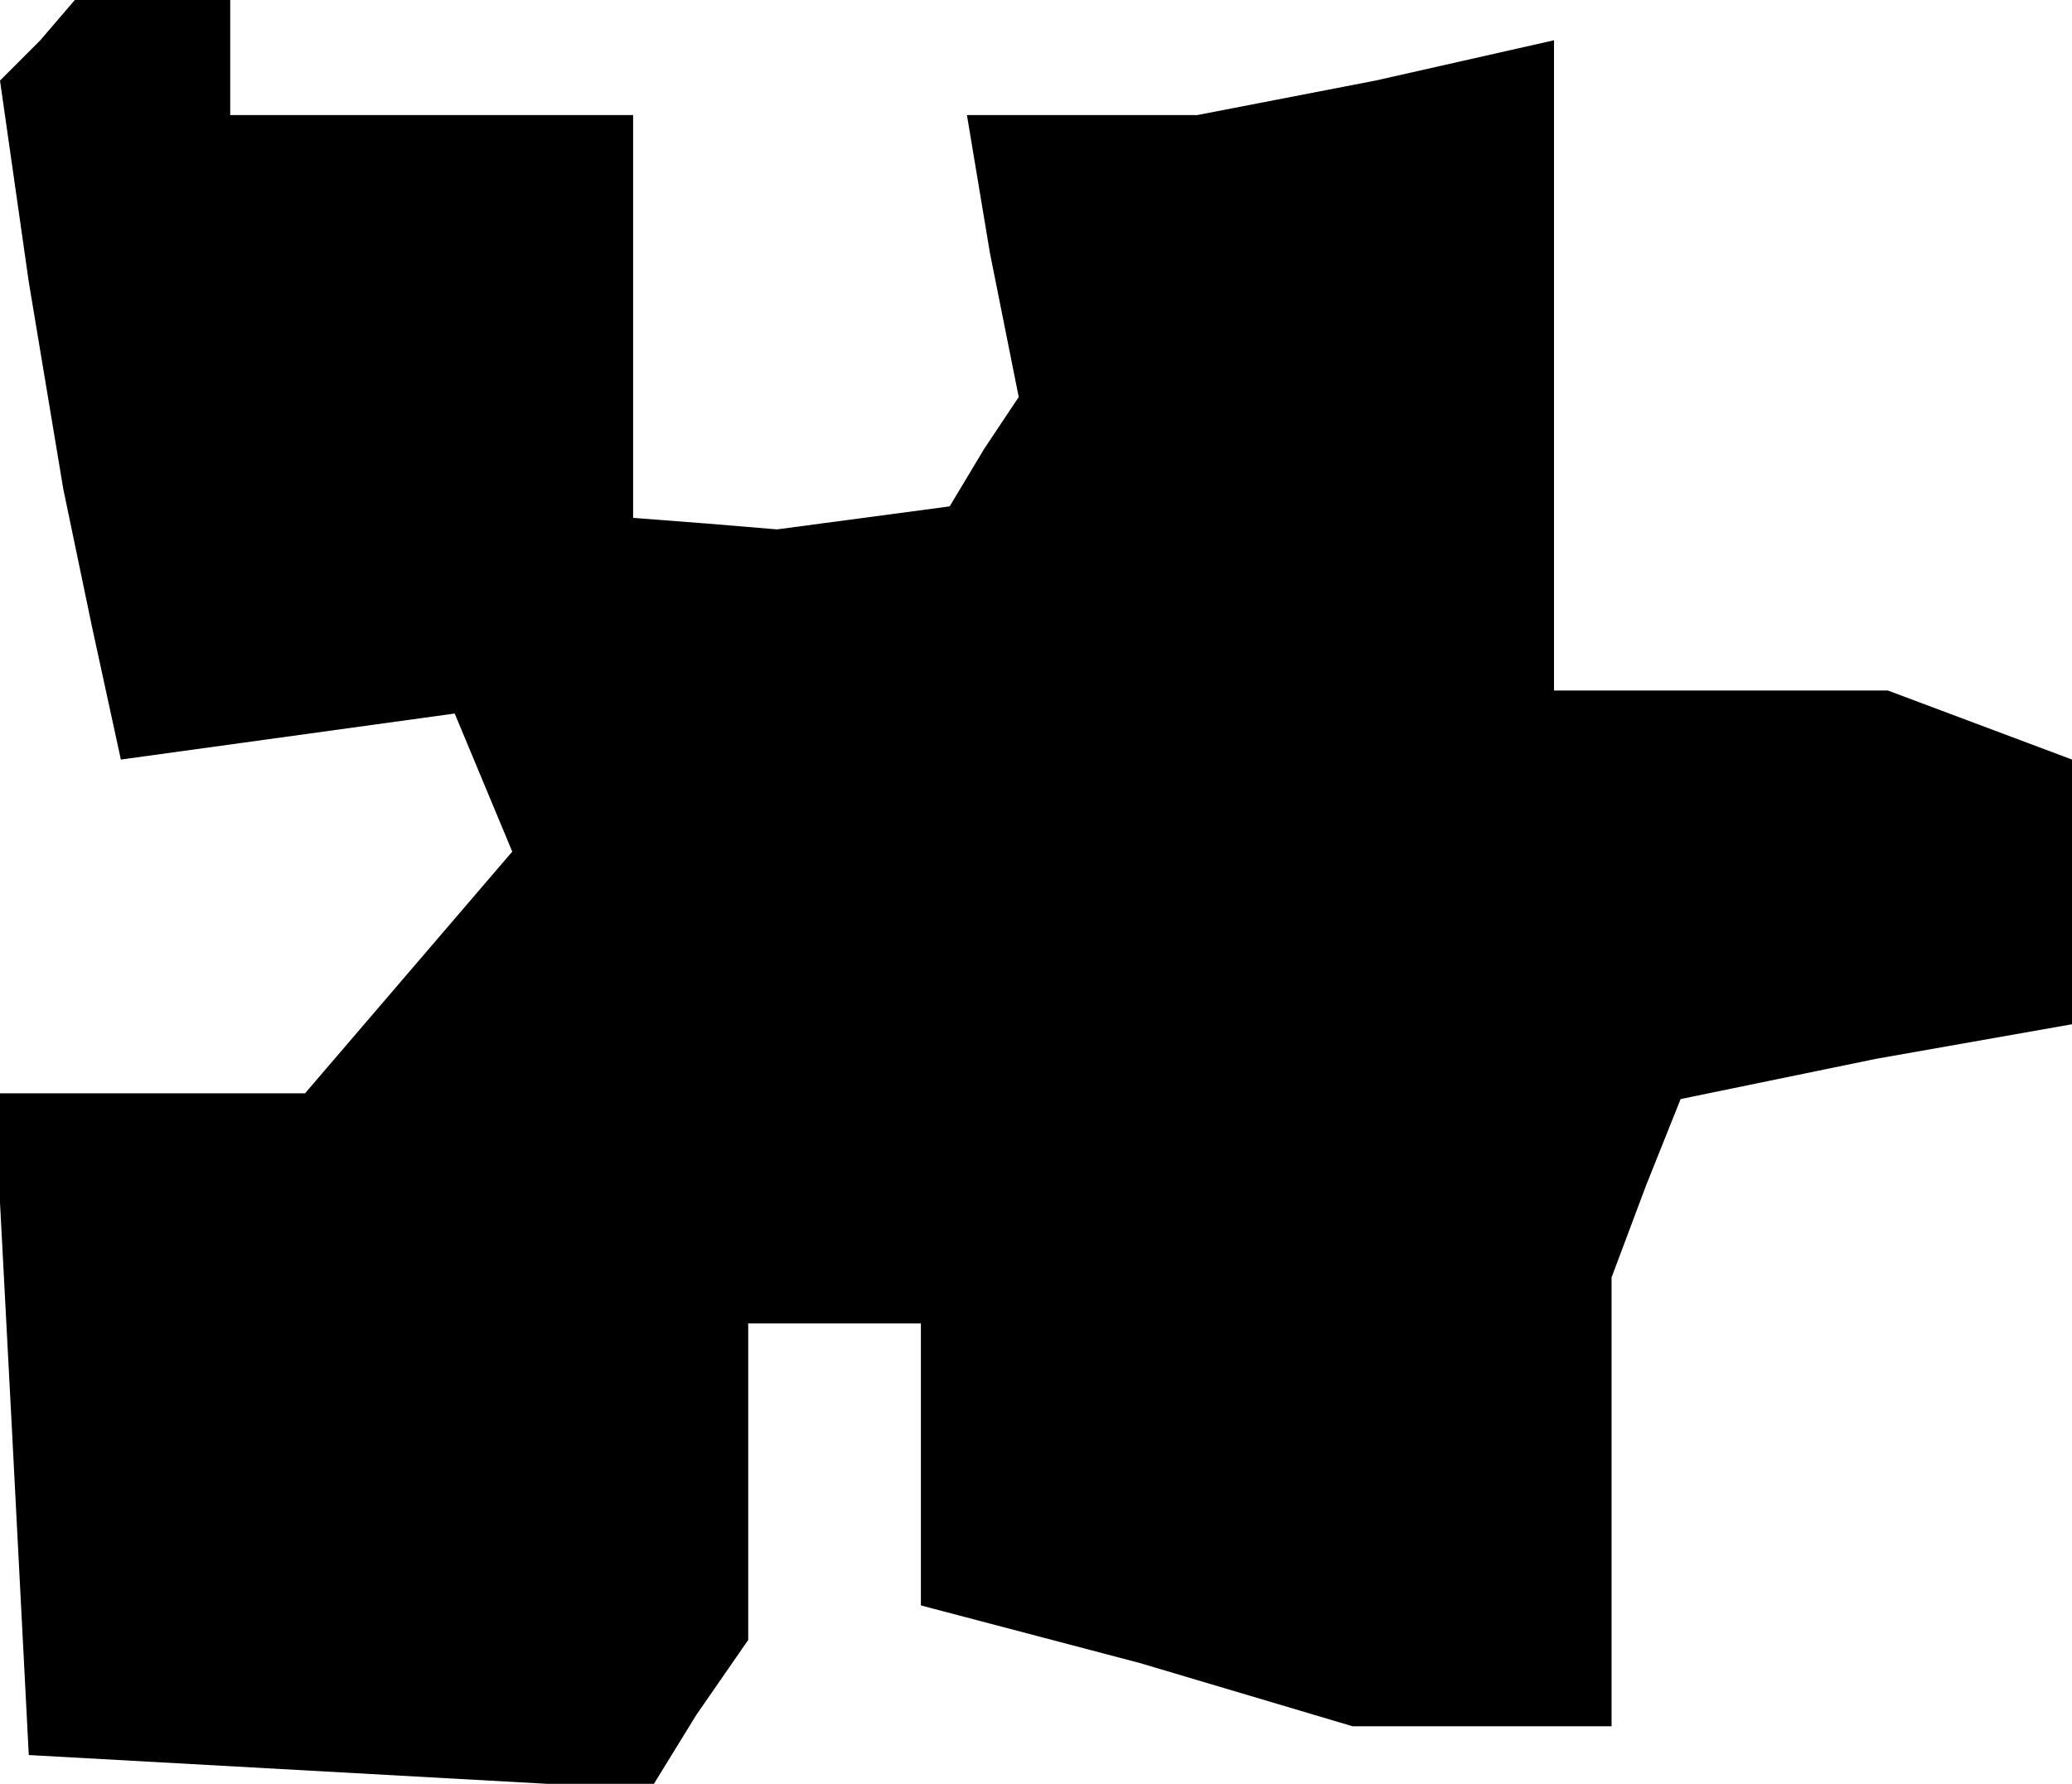 <?xml version="1.0" standalone="no"?>
<!DOCTYPE svg PUBLIC "-//W3C//DTD SVG 20010904//EN"
 "http://www.w3.org/TR/2001/REC-SVG-20010904/DTD/svg10.dtd">
<svg version="1.0" xmlns="http://www.w3.org/2000/svg"
 width="36pt" height="31pt" viewBox="0 0 36 31"
 preserveAspectRatio="xMidYMid meet">
<g transform="translate(0,31) scale(0.1,-0.1)"
fill="#000000" stroke="none">
<path d="M7 303 l-7 -7 5 -35 6 -36 5 -24 5 -23 29 4 29 4 5 -12 5 -12 -18
-21 -18 -21 -27 0 -27 0 3 -57 3 -58 54 -3 54 -3 8 13 9 13 0 28 0 27 15 0 15
0 0 -25 0 -24 38 -10 37 -11 23 0 22 0 0 39 0 39 6 16 6 15 34 7 34 6 0 23 0
23 -16 6 -16 6 -29 0 -29 0 0 56 0 57 -31 -7 -31 -6 -20 0 -20 0 4 -24 5 -25
-6 -9 -6 -10 -15 -2 -15 -2 -12 1 -13 1 0 35 0 35 -35 0 -35 0 0 10 0 10 -13
0 -14 0 -6 -7z"/>
</g>
</svg>
